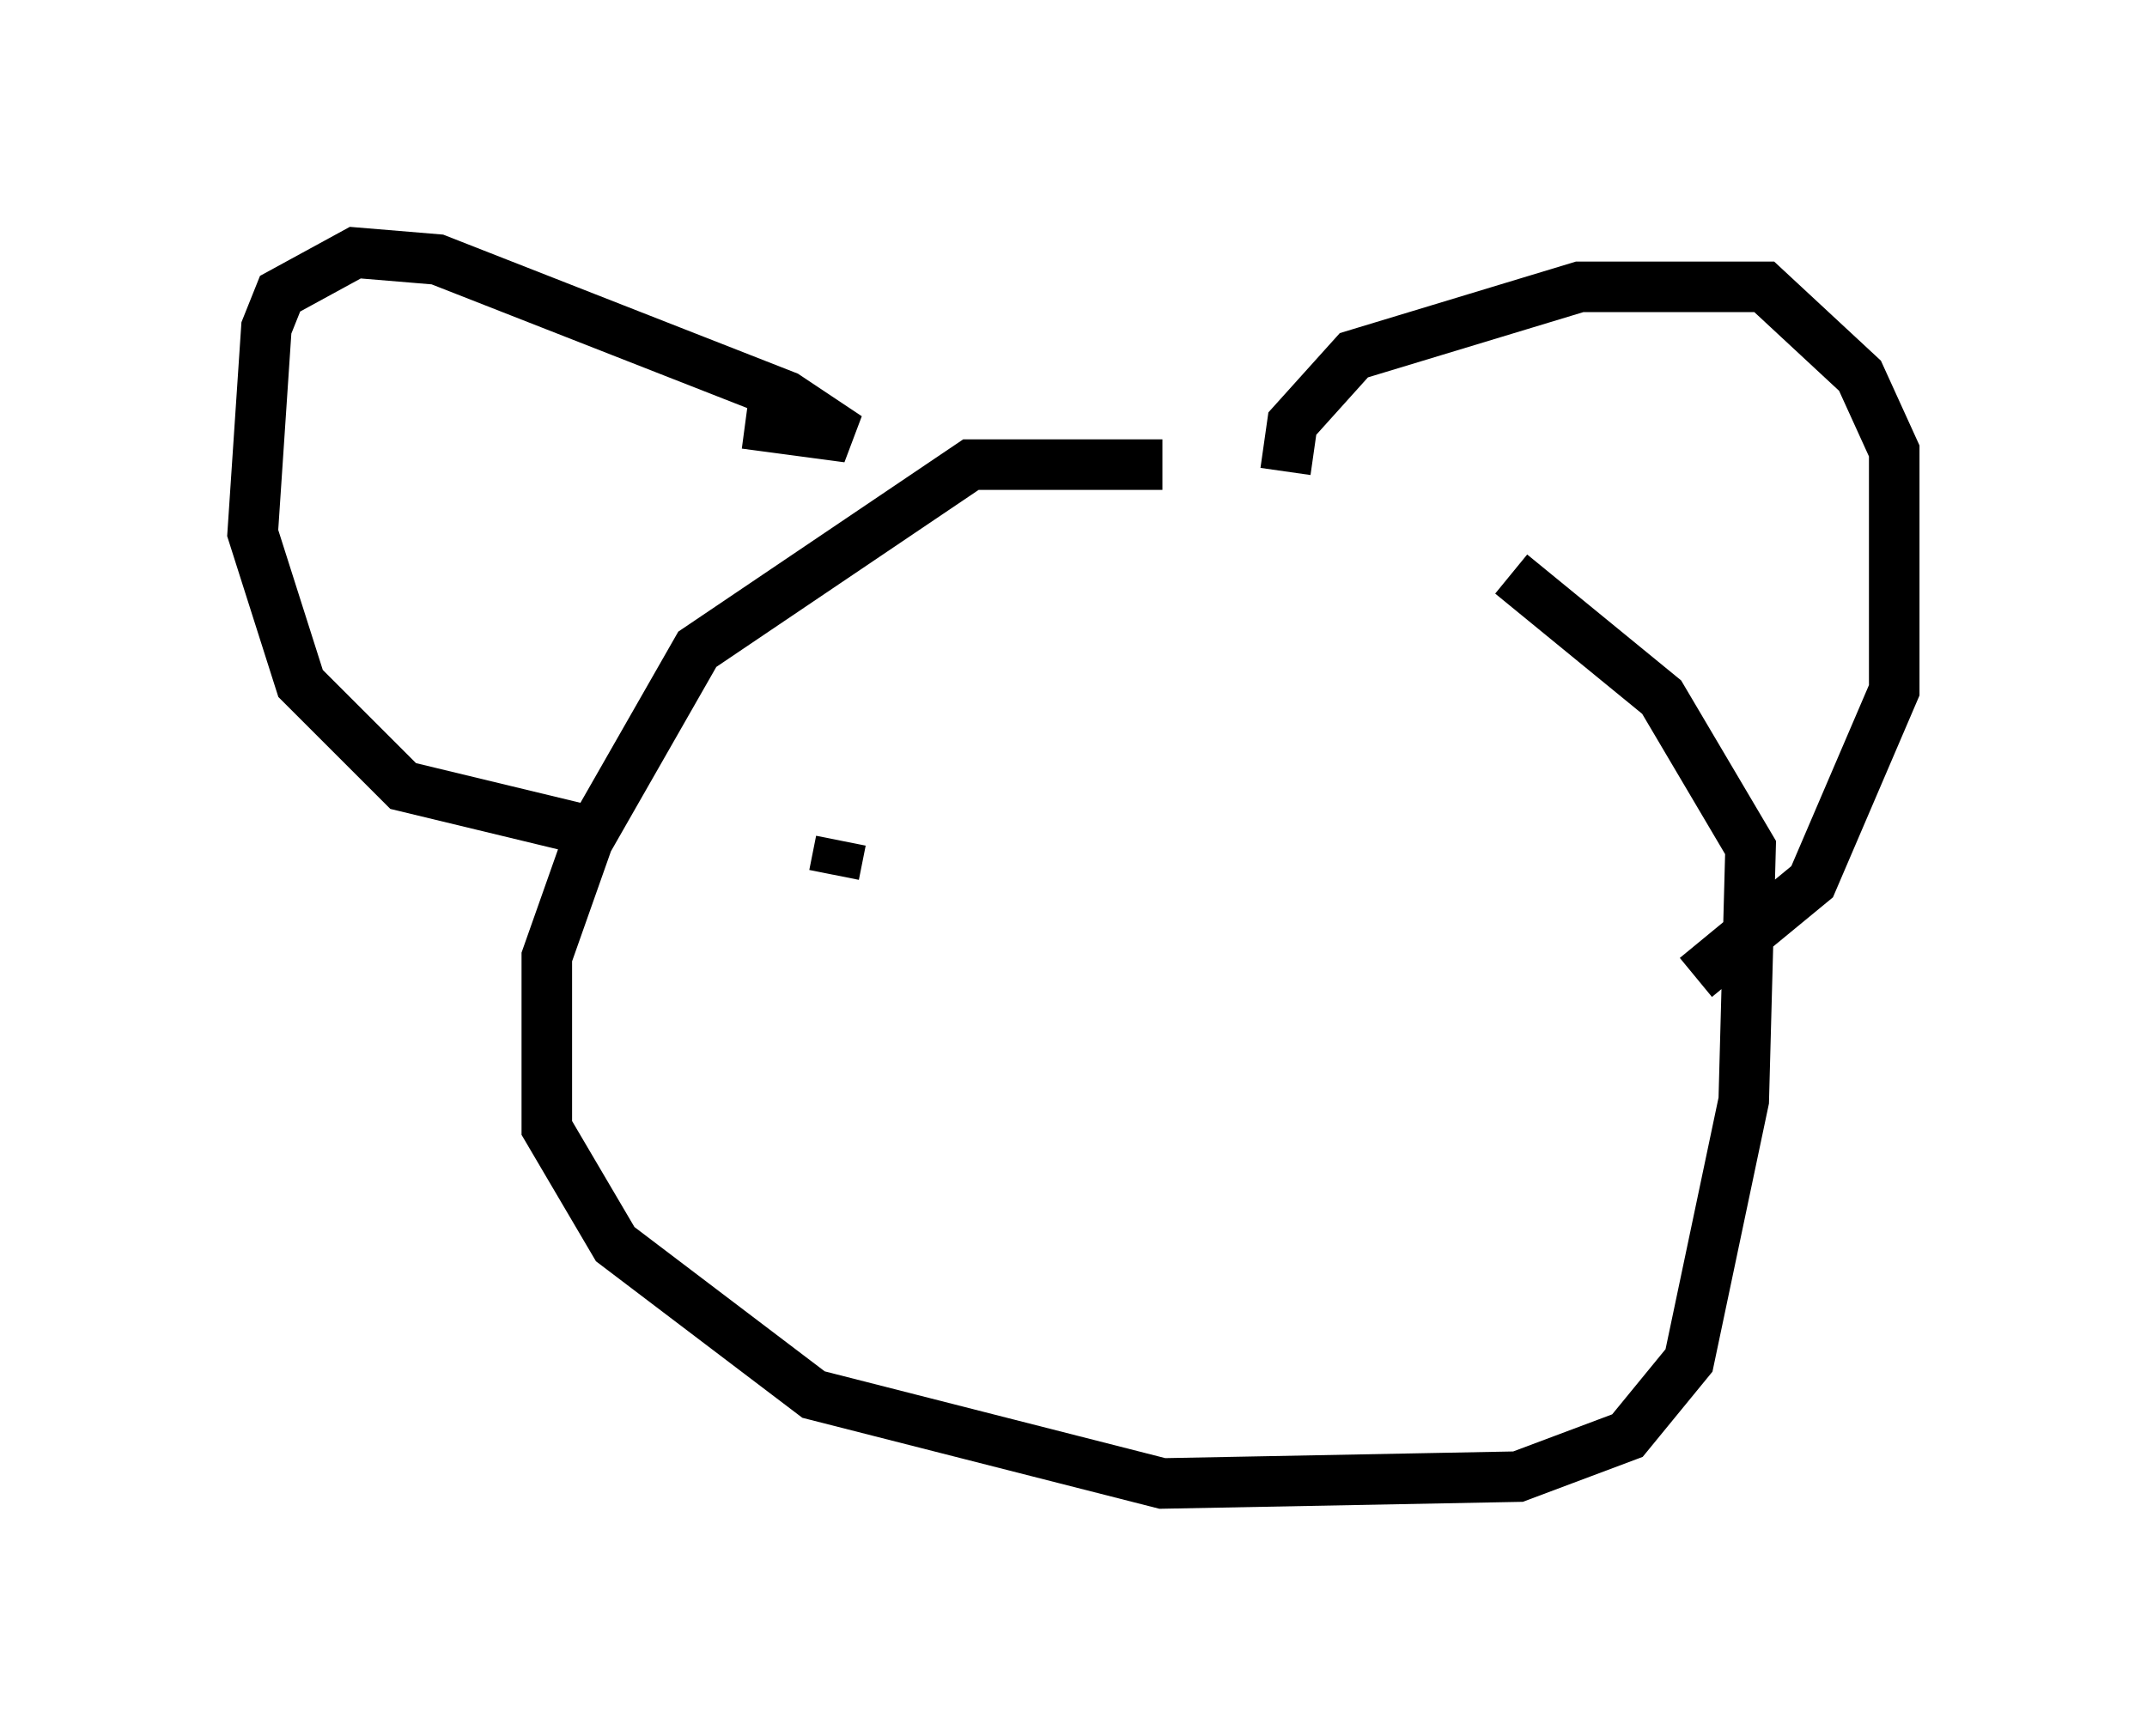 <?xml version="1.0" encoding="utf-8" ?>
<svg baseProfile="full" height="34.357" version="1.1" width="42.476" xmlns="http://www.w3.org/2000/svg" xmlns:ev="http://www.w3.org/2001/xml-events" xmlns:xlink="http://www.w3.org/1999/xlink"><defs /><rect fill="white" height="34.357" width="42.476" x="0" y="0" /><path d="M30.575, 11.36 m-7.578, -2.165 l-3.789, 0.0 -5.413, 3.654 l-2.165, 3.789 -0.812, 2.3 l0.0, 3.383 1.353, 2.3 l3.924, 2.977 6.901, 1.759 l7.036, -0.135 2.165, -0.812 l1.218, -1.488 1.083, -5.142 l0.135, -5.007 -1.759, -2.977 l-2.977, -2.436 m-4.465, -2.03 l0.135, -0.947 1.218, -1.353 l4.465, -1.353 3.654, 0.0 l1.894, 1.759 0.677, 1.488 l0.0, 4.736 -1.624, 3.789 l-2.3, 1.894 m-18.809, -10.961 l2.03, 0.271 -1.218, -0.812 l-6.901, -2.706 -1.624, -0.135 l-1.488, 0.812 -0.271, 0.677 l-0.271, 4.059 0.947, 2.977 l2.03, 2.03 3.924, 0.947 m16.509, 0.541 l0.0, 0.0 m-12.314, -1.894 l0.0, 0.0 m0.406, 2.165 l0.135, -0.677 " fill="none" stroke="black" stroke-width="1" /></svg>